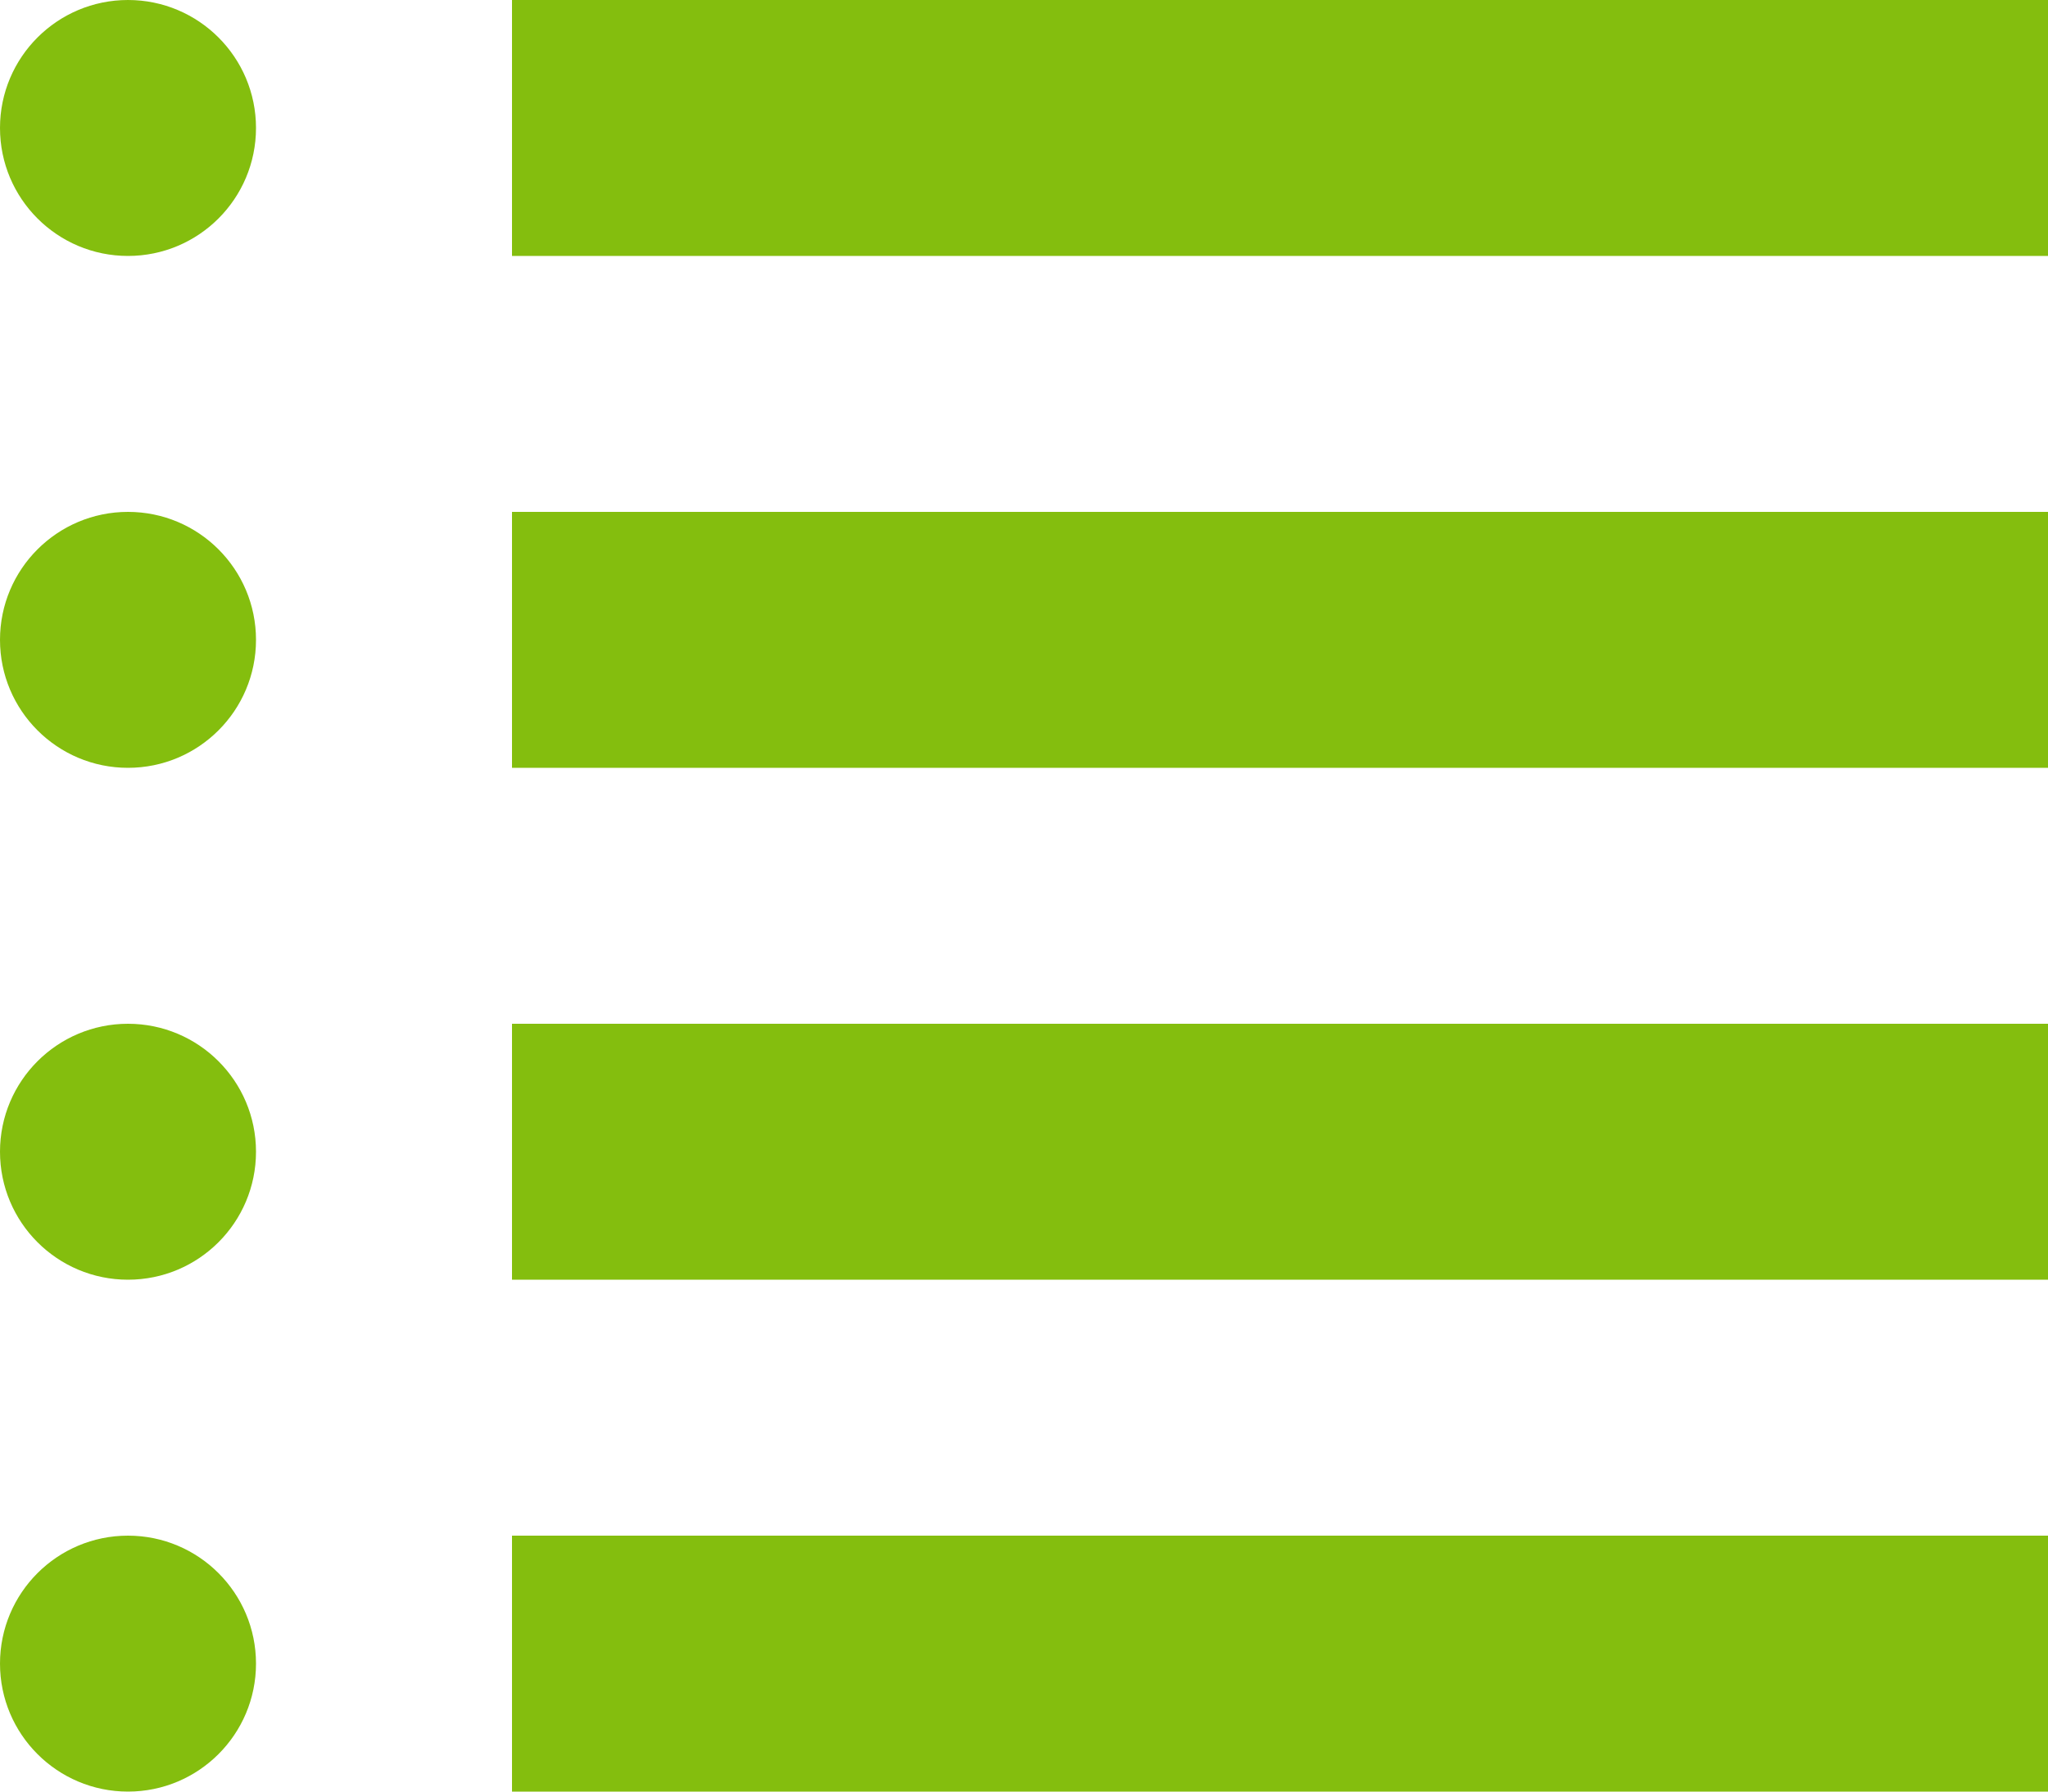 <?xml version="1.0" encoding="UTF-8" standalone="no"?>
<!-- Generator: Adobe Illustrator 15.1.0, SVG Export Plug-In . SVG Version: 6.00 Build 0)  -->

<svg
   xmlns:dc="http://purl.org/dc/elements/1.1/"
   xmlns:cc="http://creativecommons.org/ns#"
   xmlns:rdf="http://www.w3.org/1999/02/22-rdf-syntax-ns#"
   xmlns:svg="http://www.w3.org/2000/svg"
   xmlns="http://www.w3.org/2000/svg"
   xmlns:sodipodi="http://sodipodi.sourceforge.net/DTD/sodipodi-0.dtd"
   xmlns:inkscape="http://www.inkscape.org/namespaces/inkscape"
   version="1.1"
   x="0px"
   y="0px"
   width="32px"
   height="28px"
   viewBox="0 0 32 28"
   style="enable-background:new 0 0 32 28;"
   xml:space="preserve"
   id="svg2"
   inkscape:version="0.48.4 r9939"
   sodipodi:docname="list.svg"><defs
   id="defs26" /><sodipodi:namedview
   pagecolor="#ffffff"
   bordercolor="#666666"
   borderopacity="1"
   objecttolerance="10"
   gridtolerance="10"
   guidetolerance="10"
   inkscape:pageopacity="0"
   inkscape:pageshadow="2"
   inkscape:window-width="656"
   inkscape:window-height="480"
   id="namedview24"
   showgrid="false"
   inkscape:zoom="8.4285714"
   inkscape:cx="16"
   inkscape:cy="14"
   inkscape:window-x="0"
   inkscape:window-y="0"
   inkscape:window-maximized="0"
   inkscape:current-layer="svg2" />
<g
   id="Layer_1">
</g>
<g
   id="list"
   style="fill:#84be0e;fill-opacity:1">
	<g
   id="g6"
   style="fill:#84be0e;fill-opacity:1">
		<circle
   style="fill:#84be0e;fill-opacity:1"
   cx="2"
   cy="2"
   r="2"
   id="circle8" />
		<circle
   style="fill:#84be0e;fill-opacity:1"
   cx="2"
   cy="10"
   r="2"
   id="circle10" />
		<circle
   style="fill:#84be0e;fill-opacity:1"
   cx="2"
   cy="18"
   r="2"
   id="circle12" />
		<circle
   style="fill:#84be0e;fill-opacity:1"
   cx="2"
   cy="26"
   r="2"
   id="circle14" />
		<rect
   x="8"
   style="fill:#84be0e;fill-opacity:1"
   width="24"
   height="4"
   id="rect16" />
		<rect
   x="8"
   y="8"
   style="fill:#84be0e;fill-opacity:1"
   width="24"
   height="4"
   id="rect18" />
		<rect
   x="8"
   y="16"
   style="fill:#84be0e;fill-opacity:1"
   width="24"
   height="4"
   id="rect20" />
		<rect
   x="8"
   y="24"
   style="fill:#84be0e;fill-opacity:1"
   width="24"
   height="4"
   id="rect22" />
	</g>
</g>
</svg>